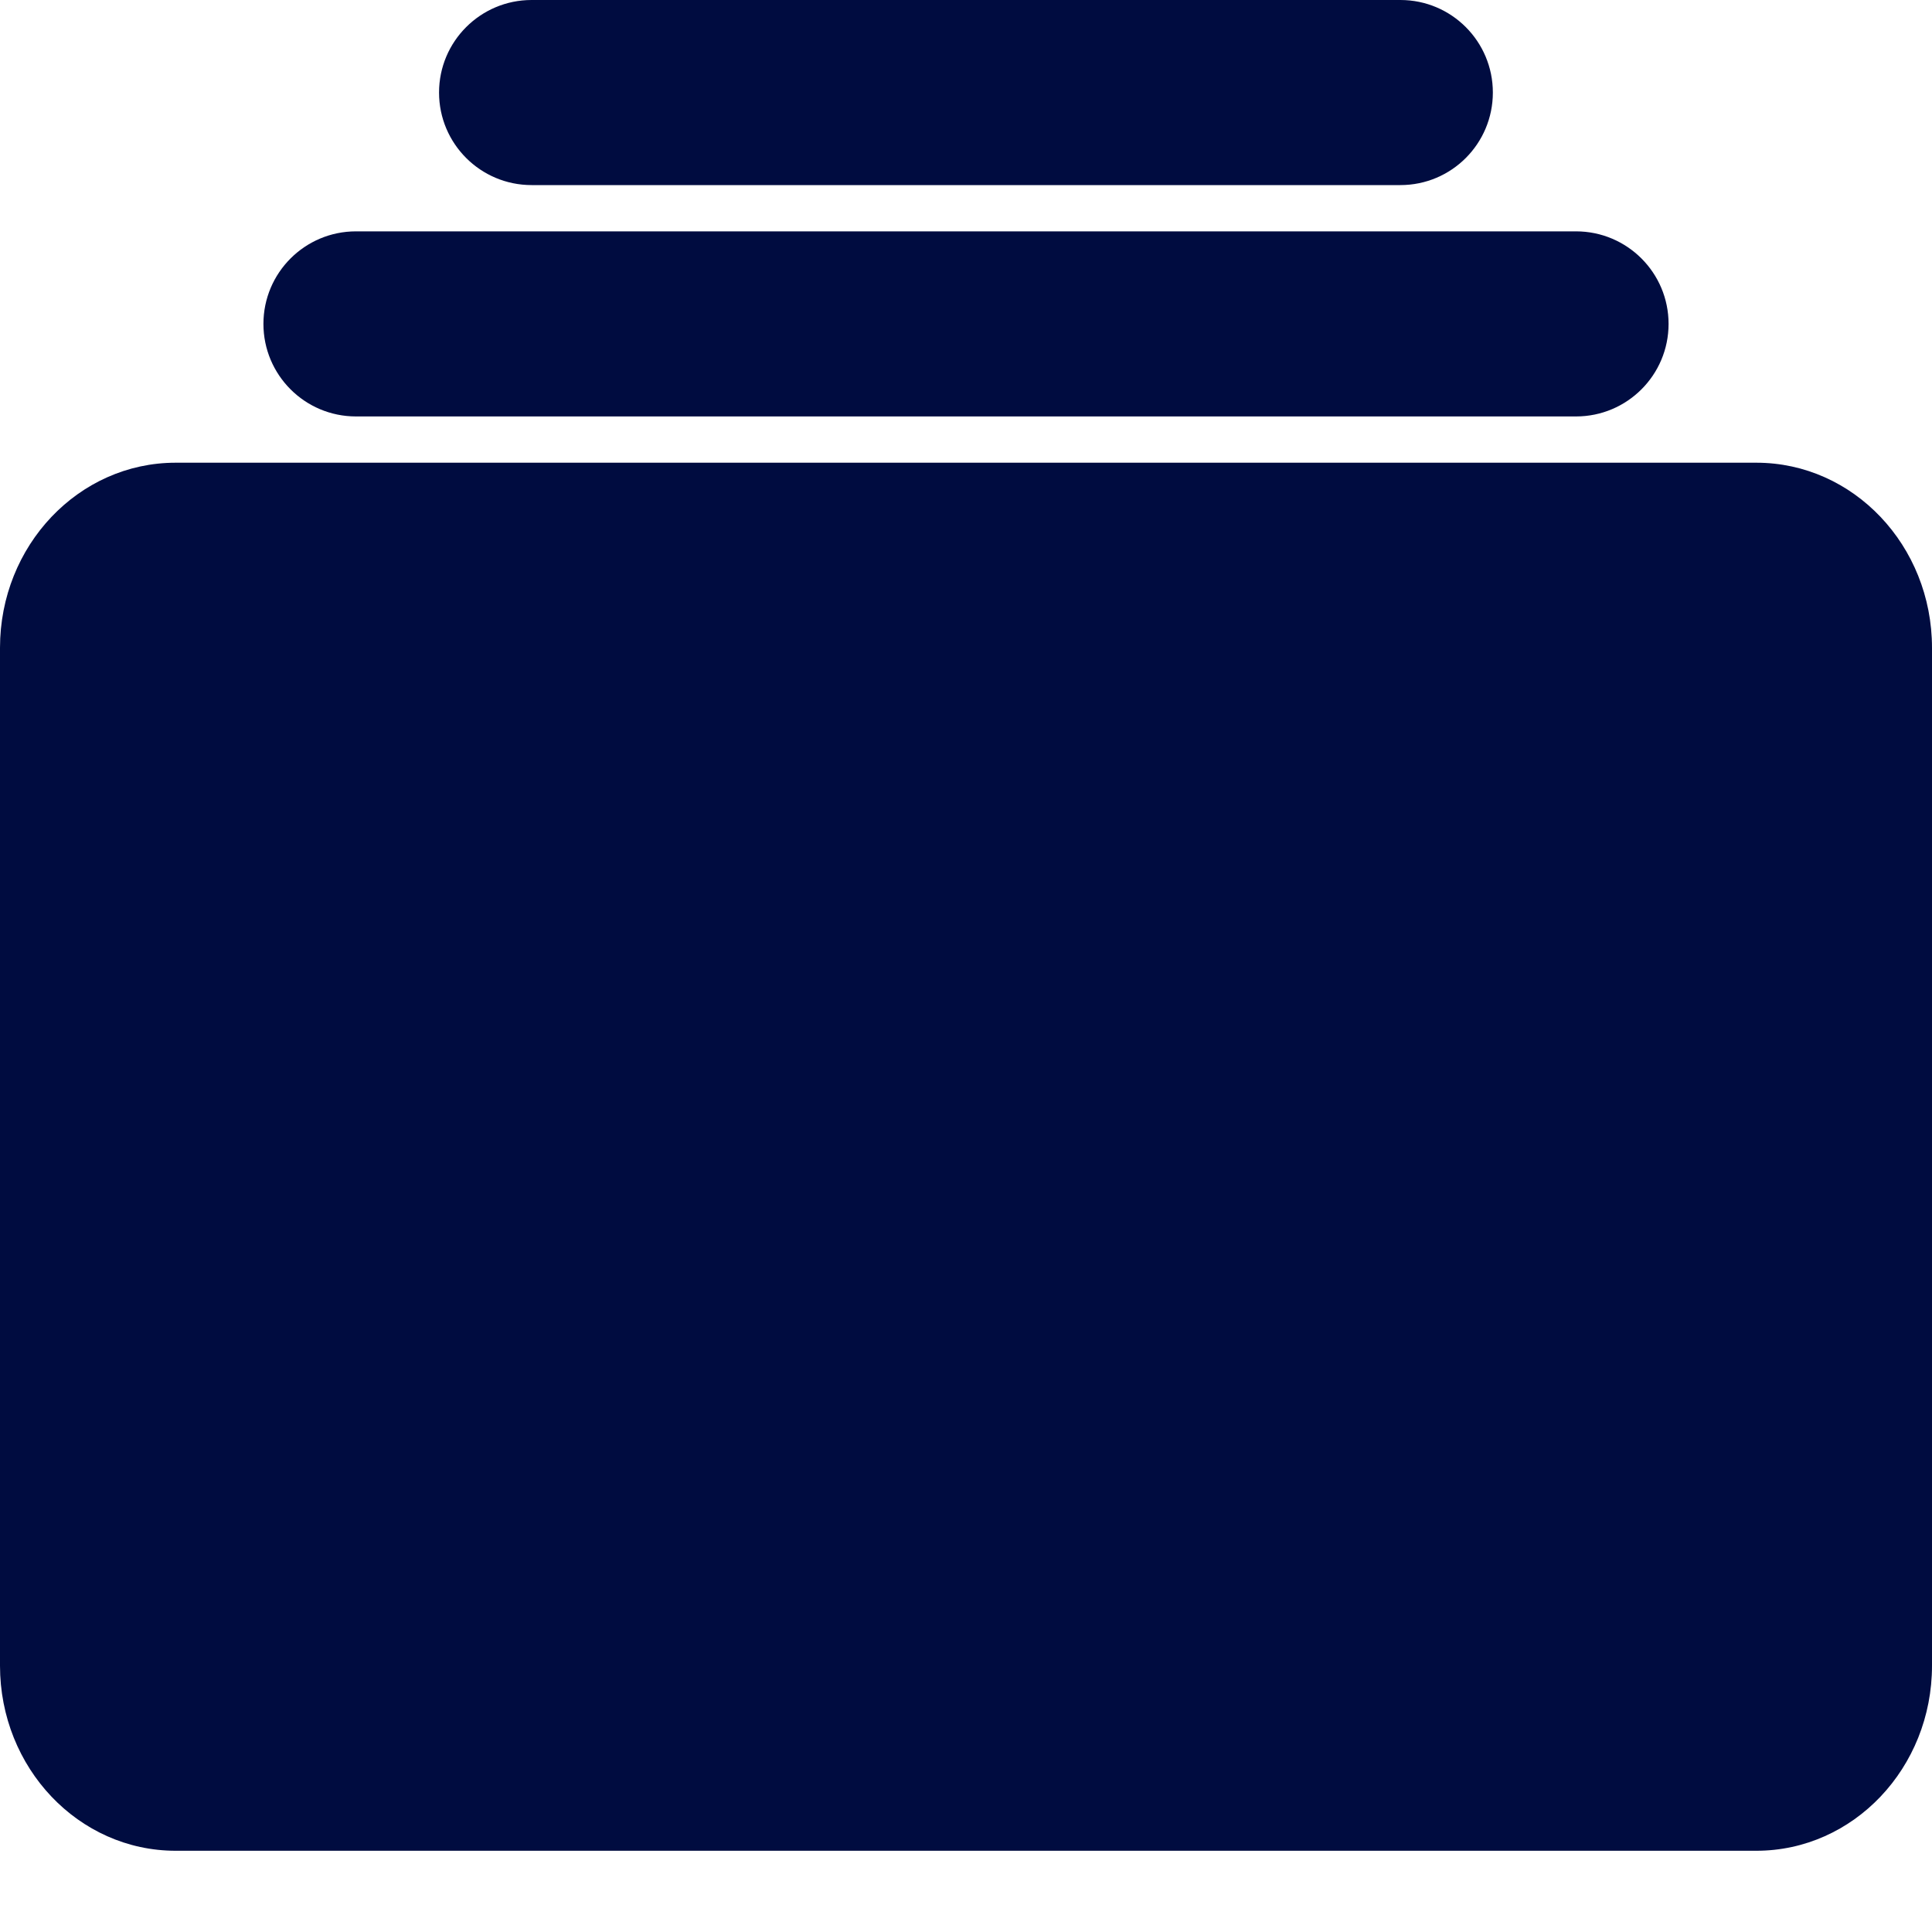 <svg width="20" height="20" viewBox="0 0 20 20" fill="none" xmlns="http://www.w3.org/2000/svg">
<path fill-rule="evenodd" clip-rule="evenodd" d="M0 6.706C0 5.648 0.814 4.79 1.818 4.79H18.182C19.186 4.79 20 5.648 20 6.706V17.243C20 18.302 19.186 19.159 18.182 19.159H1.818C0.814 19.159 0 18.302 0 17.243V6.706ZM17.273 3.353C17.273 3.882 16.844 4.311 16.315 4.311H3.685C3.156 4.311 2.727 3.882 2.727 3.353C2.727 2.824 3.156 2.395 3.685 2.395H16.315C16.844 2.395 17.273 2.824 17.273 3.353ZM15.454 0.958C15.454 1.487 15.026 1.916 14.497 1.916H5.503C4.974 1.916 4.545 1.487 4.545 0.958C4.545 0.429 4.974 0 5.503 0H14.497C15.026 0 15.454 0.429 15.454 0.958Z" fill="#000C40"/>
</svg>
